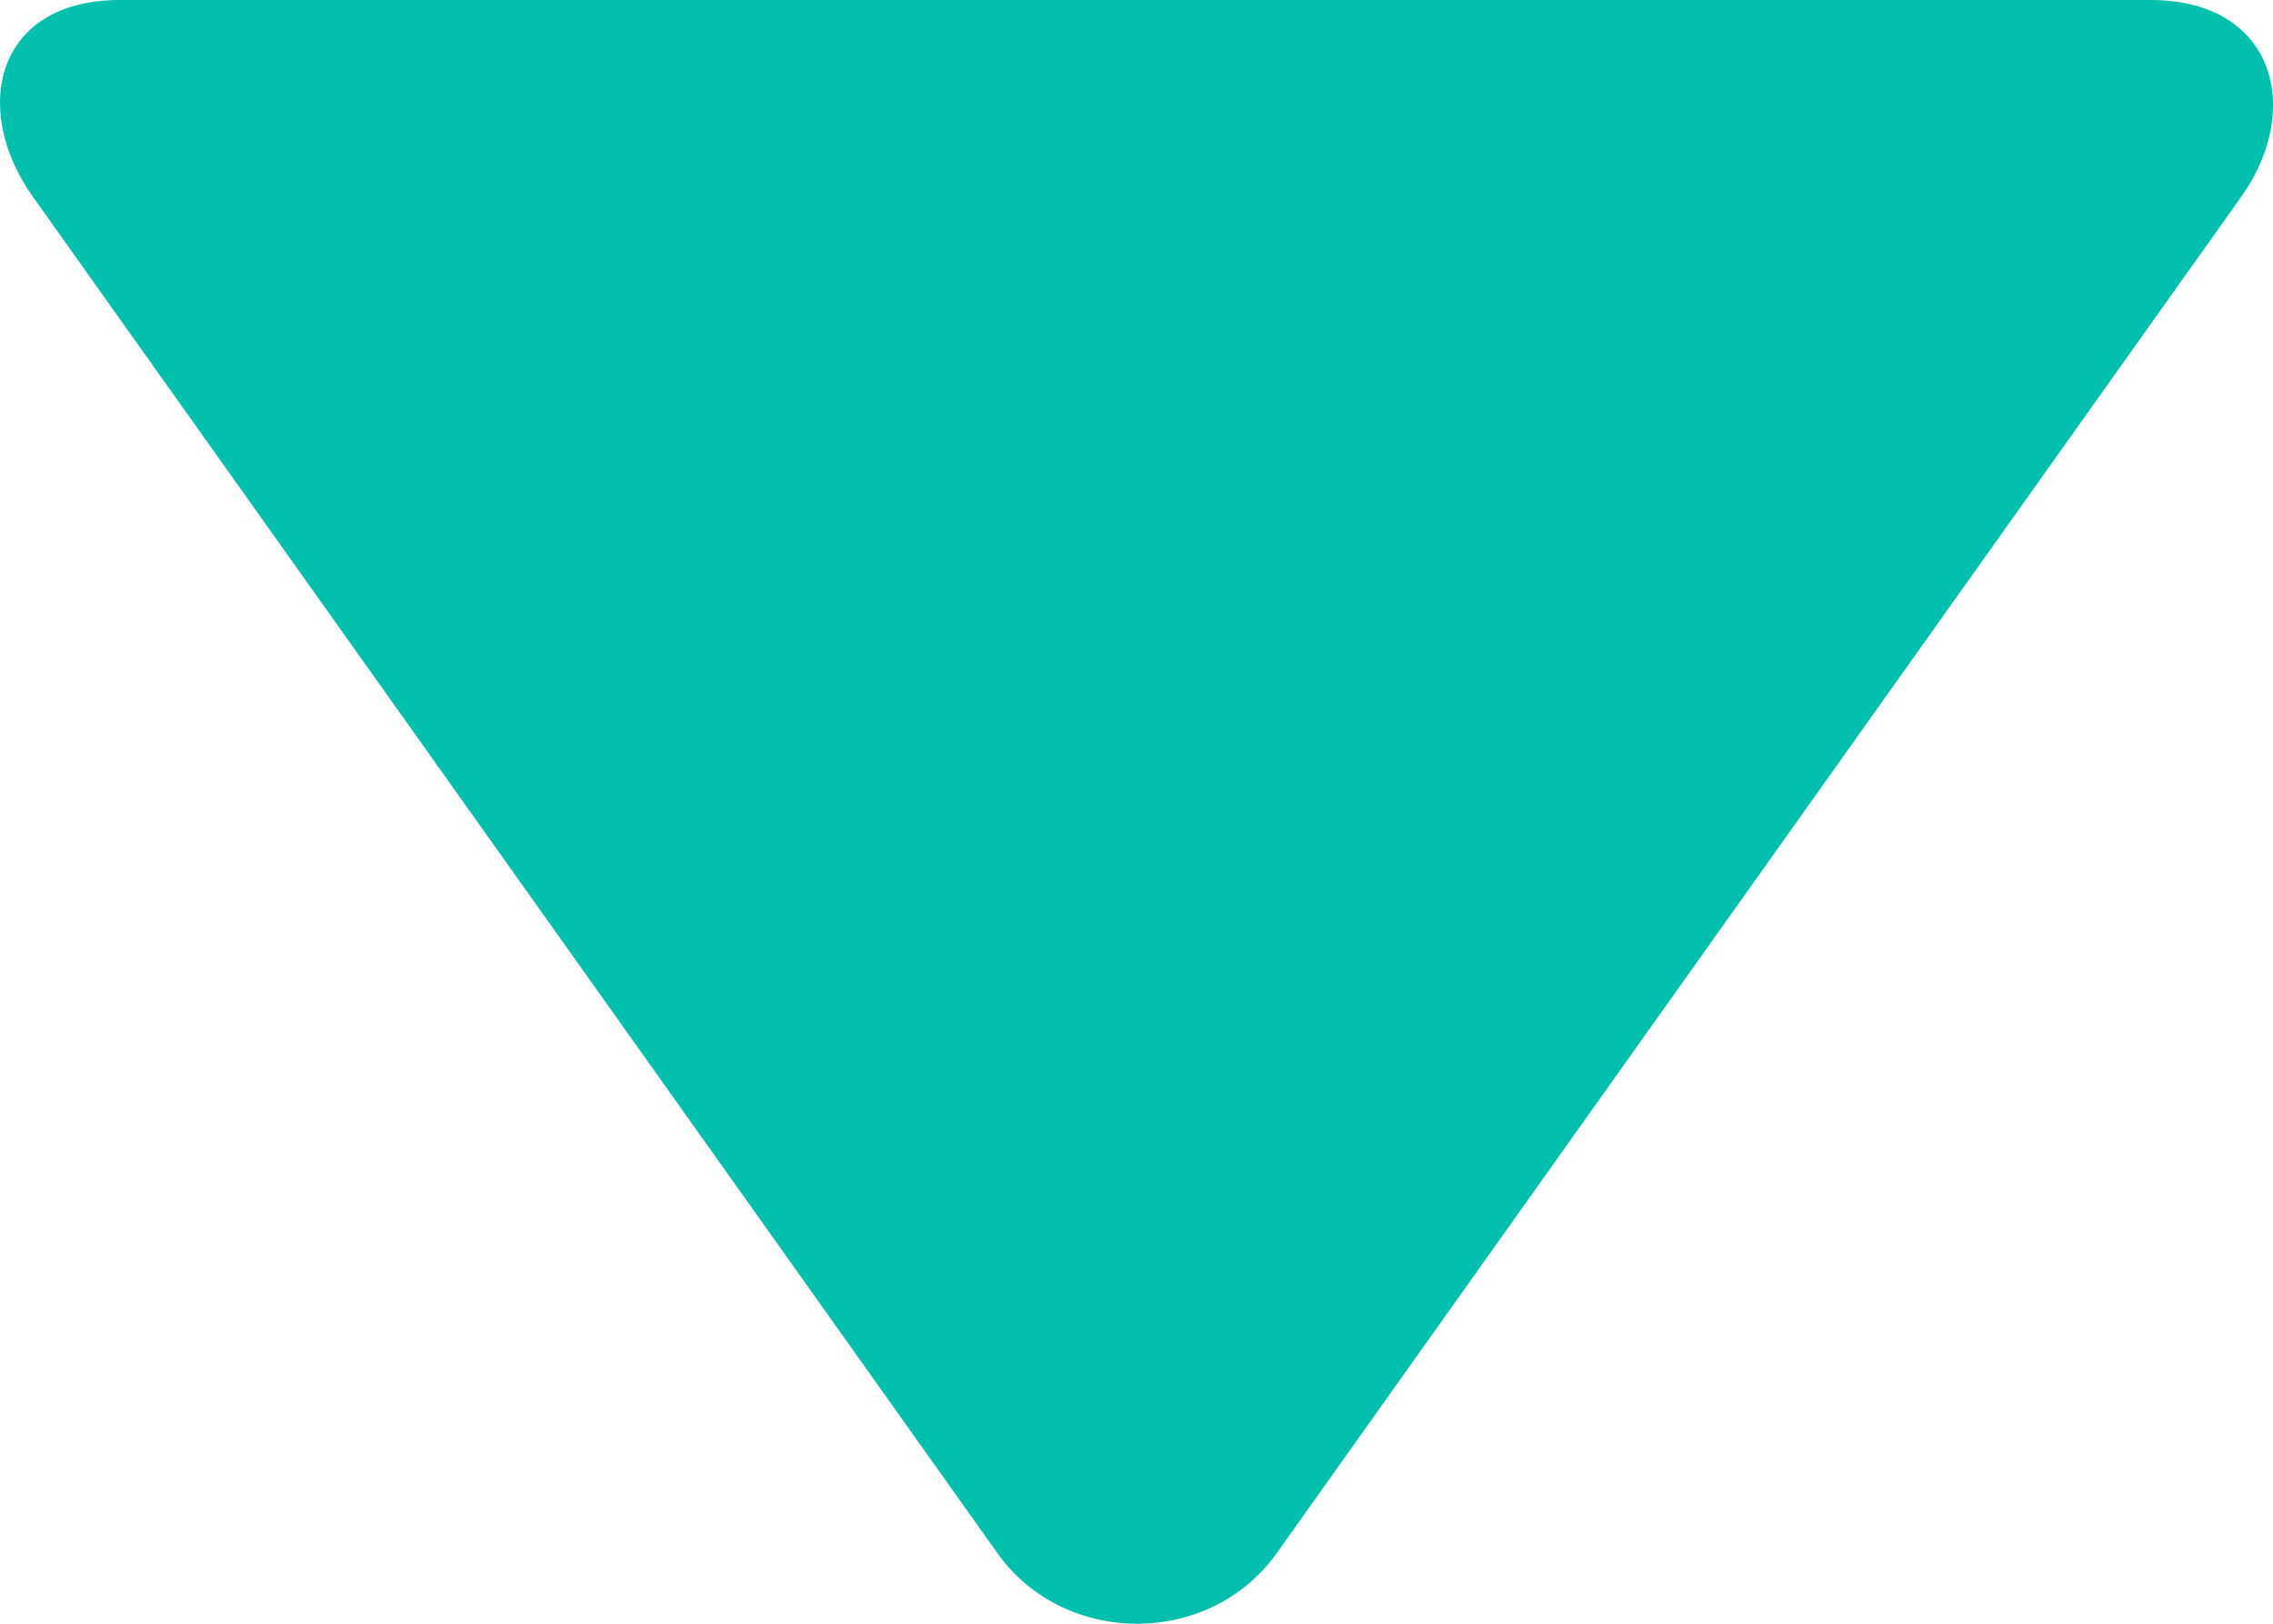 <?xml version="1.0" encoding="UTF-8"?>
<svg width="14px" height="10px" viewBox="0 0 14 10" version="1.1" xmlns="http://www.w3.org/2000/svg" xmlns:xlink="http://www.w3.org/1999/xlink">
    <!-- Generator: Sketch 45.2 (43514) - http://www.bohemiancoding.com/sketch -->
    <title>向下箭头</title>
    <desc>Created with Sketch.</desc>
    <defs></defs>
    <g id="注册" stroke="none" stroke-width="1" fill="none" fill-rule="evenodd">
        <g id="接包方签约引导" transform="translate(-525, -567)" fill="#01BFAD">
            <g id="Group-10" transform="translate(0, 517)">
                <path d="M538.805,51.211 L532.864,59.565 C532.451,60.145 531.556,60.145 531.143,59.565 L525.202,51.211 C524.819,50.673 524.972,50 525.738,50 L538.246,50 C539.011,50 539.188,50.673 538.805,51.211" id="向下箭头"></path>
            </g>
        </g>
    </g>
</svg>
